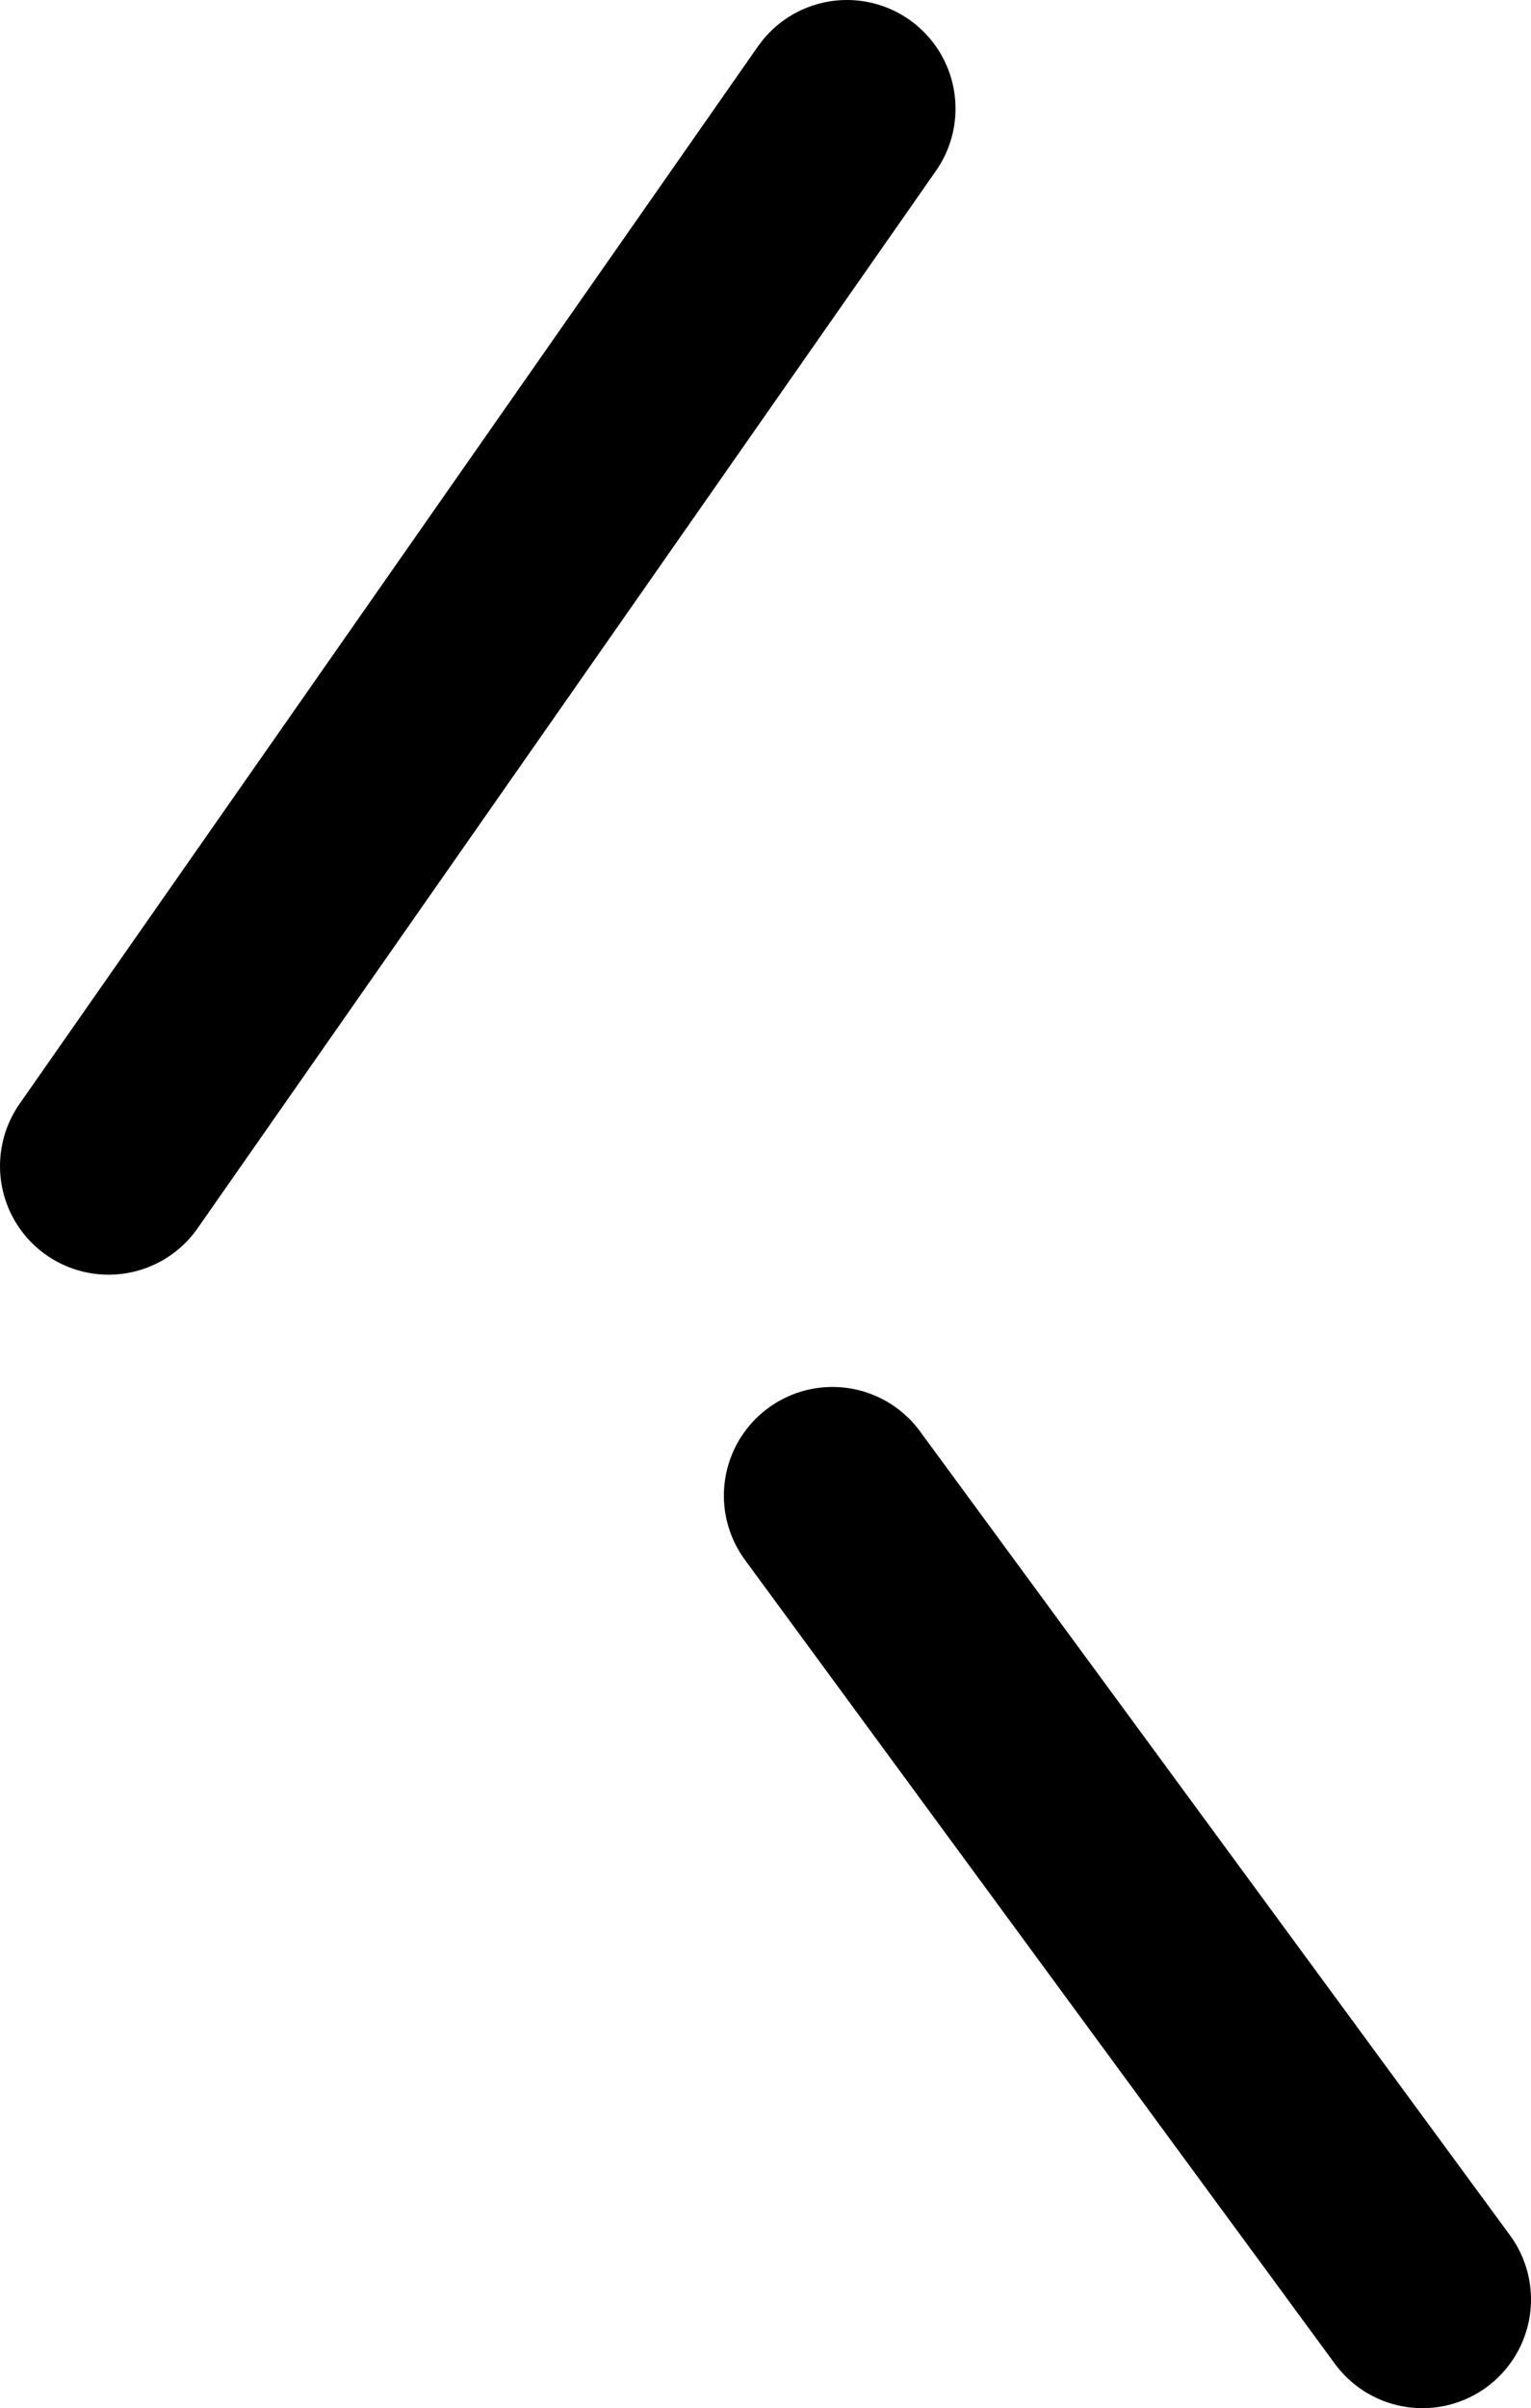 <?xml version="1.0" encoding="UTF-8" standalone="no"?>
<svg xmlns:ffdec="https://www.free-decompiler.com/flash" xmlns:xlink="http://www.w3.org/1999/xlink" ffdec:objectType="shape" height="33.25px" width="21.15px" xmlns="http://www.w3.org/2000/svg">
  <g transform="matrix(1.0, 0.0, 0.0, 1.0, 4.2, 36.15)">
    <path d="M7.3 -15.5 L15.45 -4.4 M-2.7 -20.05 L7.5 -34.65" fill="none" stroke="#000000" stroke-linecap="round" stroke-linejoin="round" stroke-width="3.0"/>
  </g>
</svg>
